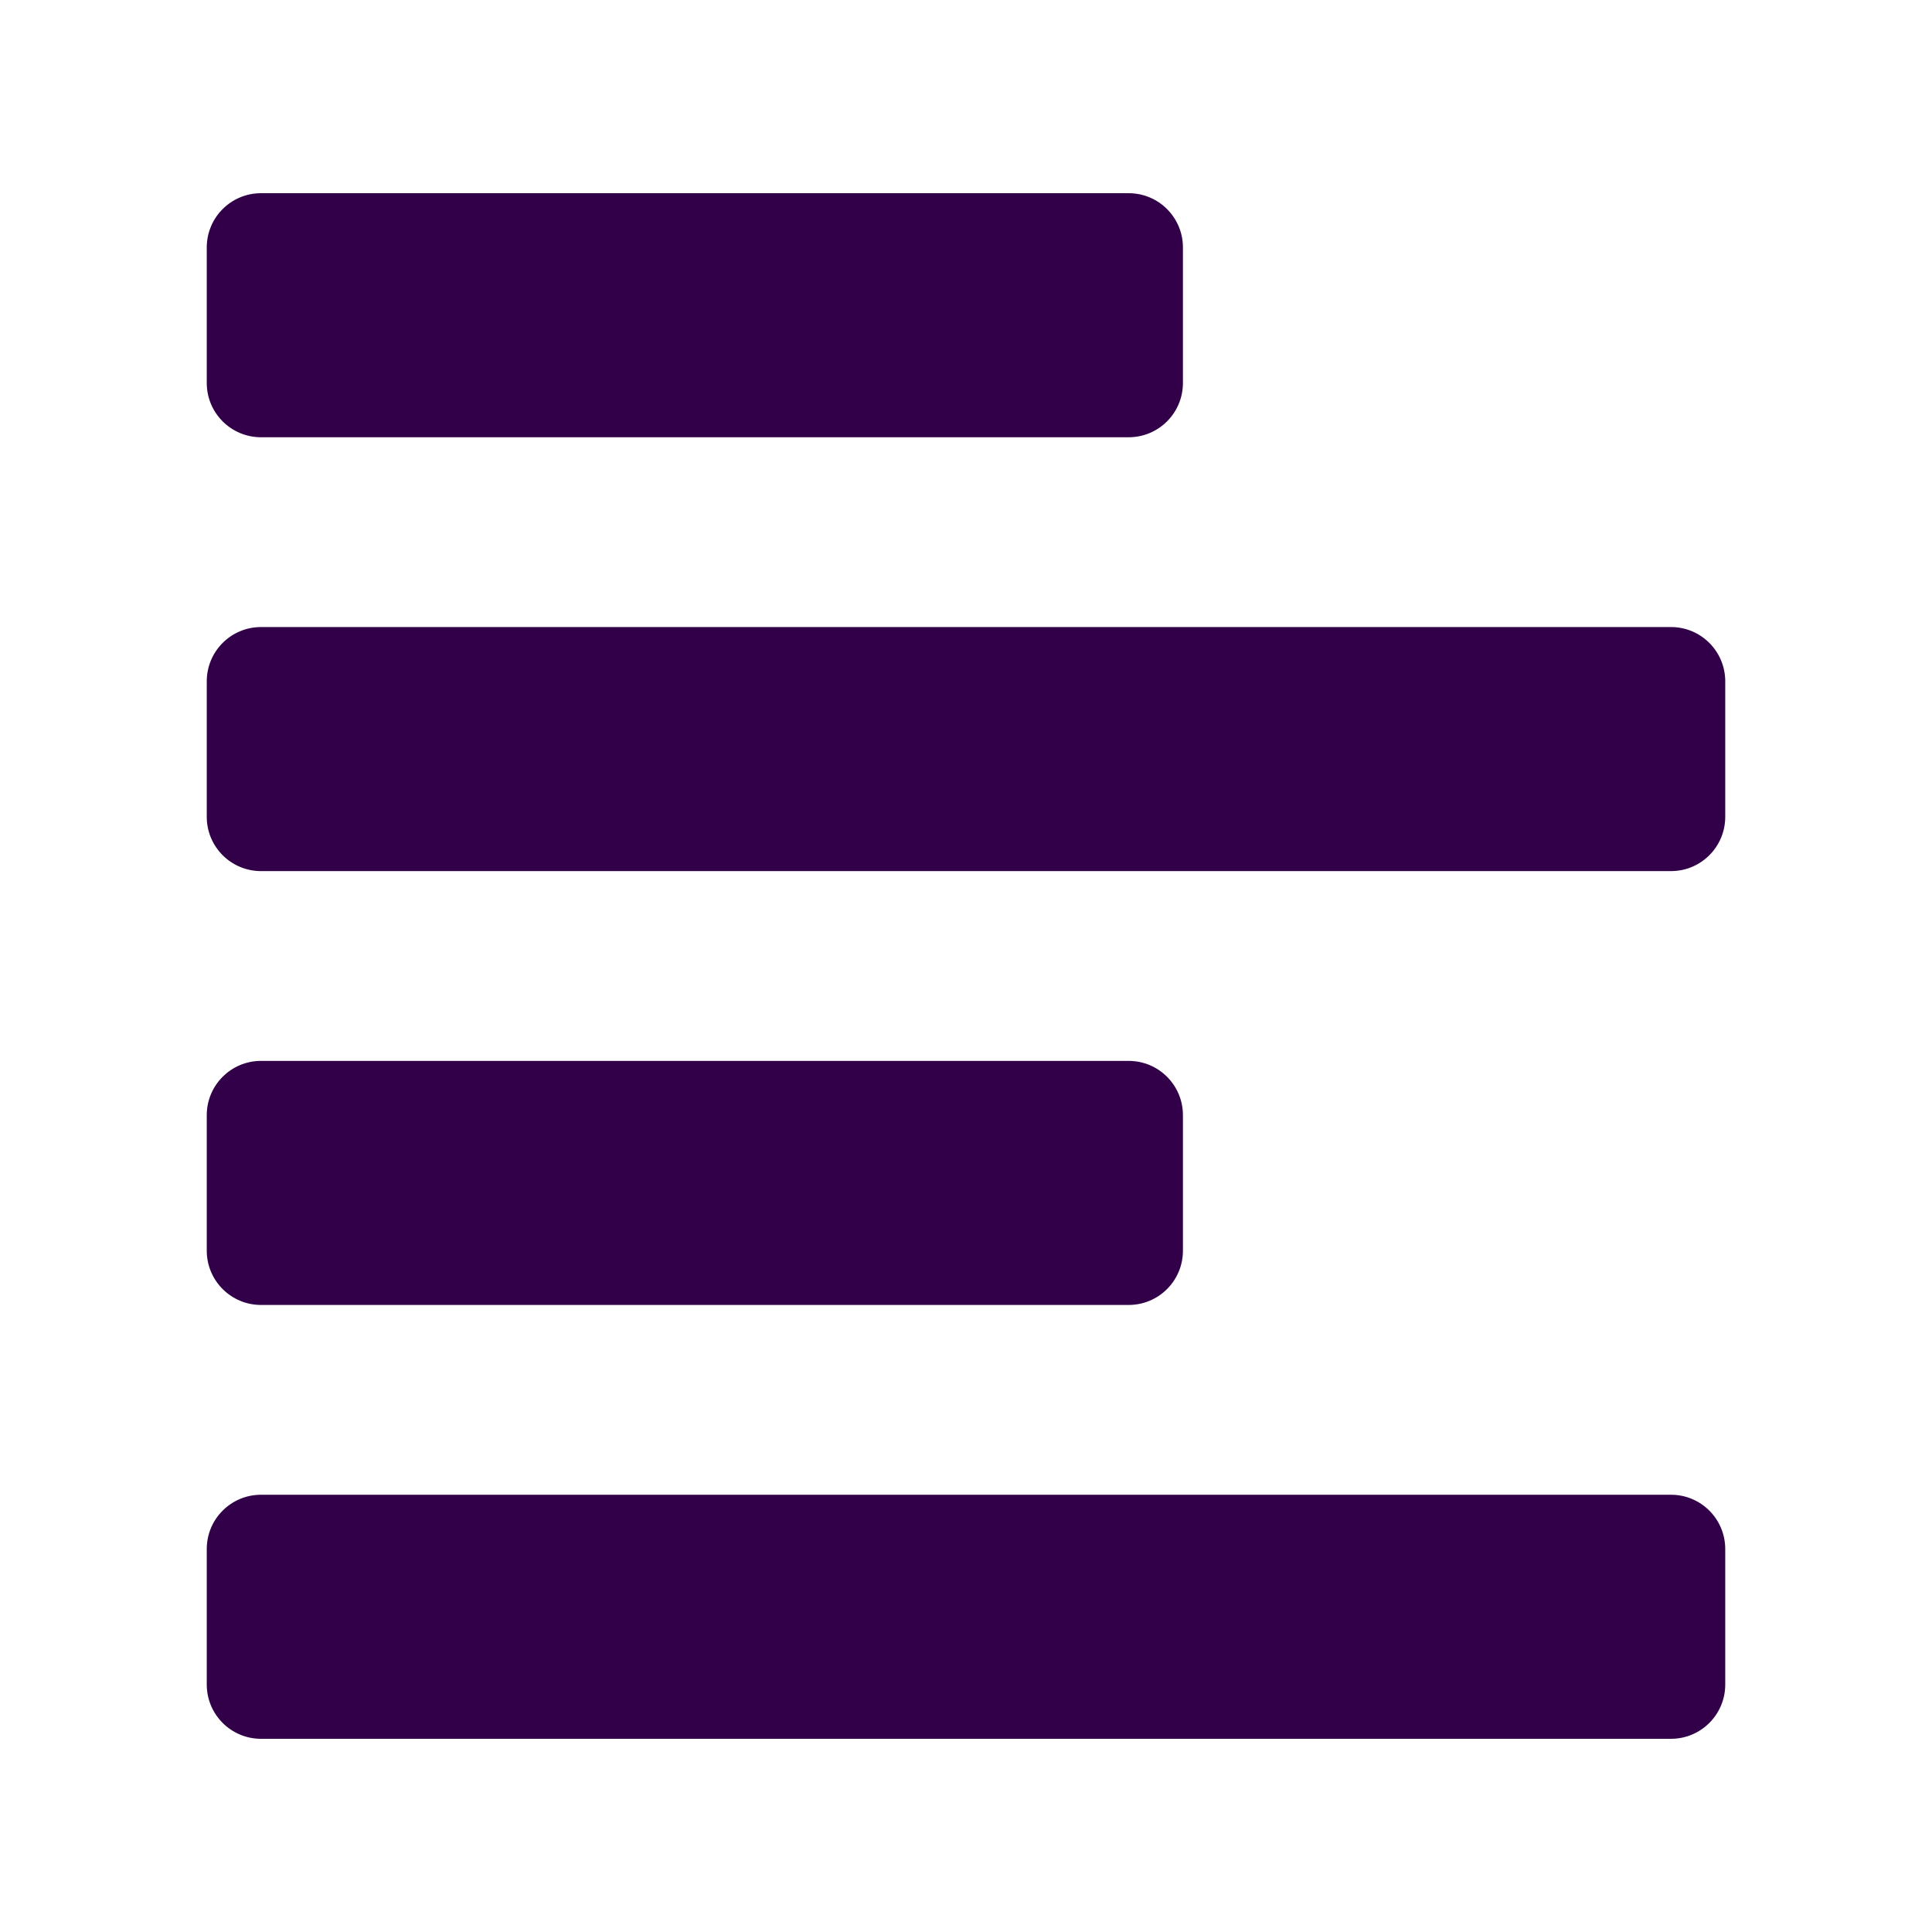 <?xml version="1.0" encoding="UTF-8" standalone="no"?>
<svg
   xmlns:dc="http://purl.org/dc/elements/1.1/"
   xmlns:cc="http://creativecommons.org/ns#"
   xmlns:rdf="http://www.w3.org/1999/02/22-rdf-syntax-ns#"
   xmlns:svg="http://www.w3.org/2000/svg"
   xmlns="http://www.w3.org/2000/svg"
   xmlns:sodipodi="http://sodipodi.sourceforge.net/DTD/sodipodi-0.dtd"
   xmlns:inkscape="http://www.inkscape.org/namespaces/inkscape"
   viewBox="0 0 100 100"
   version="1.1"
   id="svg4"
   sodipodi:docname="dguided_alignleft.svg"
   width="100"
   height="100"
   inkscape:version="0.92.2 5c3e80d, 2017-08-06">
  <defs
     id="defs8" />
  <sodipodi:namedview
     pagecolor="#ffffff"
     bordercolor="#666666"
     borderopacity="1"
     objecttolerance="10"
     gridtolerance="10"
     guidetolerance="10"
     inkscape:pageopacity="0"
     inkscape:pageshadow="2"
     inkscape:window-width="1920"
     inkscape:window-height="1163"
     id="namedview6"
     showgrid="false"
     inkscape:zoom="0.4609375"
     inkscape:cx="-466.98305"
     inkscape:cy="247.32203"
     inkscape:window-x="1920"
     inkscape:window-y="0"
     inkscape:window-maximized="1"
     inkscape:current-layer="svg4" />
  <path
     d="m 61.228,12.807 v 7.018 c 0,1.55 -1.257,2.807 -2.807,2.807 H 13.509 c -1.55,0 -2.807,-1.257 -2.807,-2.807 v -7.018 c 0,-1.55 1.257,-2.807 2.807,-2.807 h 44.912 c 1.55,0 2.807,1.257 2.807,2.807 z M 10.702,35.263 v 7.018 c 0,1.55 1.257,2.807 2.807,2.807 h 72.982 c 1.55,0 2.807,-1.257 2.807,-2.807 v -7.018 c 0,-1.55 -1.257,-2.807 -2.807,-2.807 H 13.509 c -1.55,0 -2.807,1.257 -2.807,2.807 z m 2.807,54.737 h 72.982 c 1.55,0 2.807,-1.257 2.807,-2.807 V 80.175 c 0,-1.55 -1.257,-2.807 -2.807,-2.807 H 13.509 c -1.55,0 -2.807,1.257 -2.807,2.807 v 7.018 c 0,1.55 1.257,2.807 2.807,2.807 z M 58.421,54.912 H 13.509 c -1.55,0 -2.807,1.257 -2.807,2.807 v 7.018 c 0,1.55 1.257,2.807 2.807,2.807 h 44.912 c 1.55,0 2.807,-1.257 2.807,-2.807 v -7.018 c 0,-1.55 -1.257,-2.807 -2.807,-2.807 z"
     id="path2"
     inkscape:connector-curvature="0"
     style="stroke-width:1;fill:#310049;fill-opacity:1" />
</svg>
